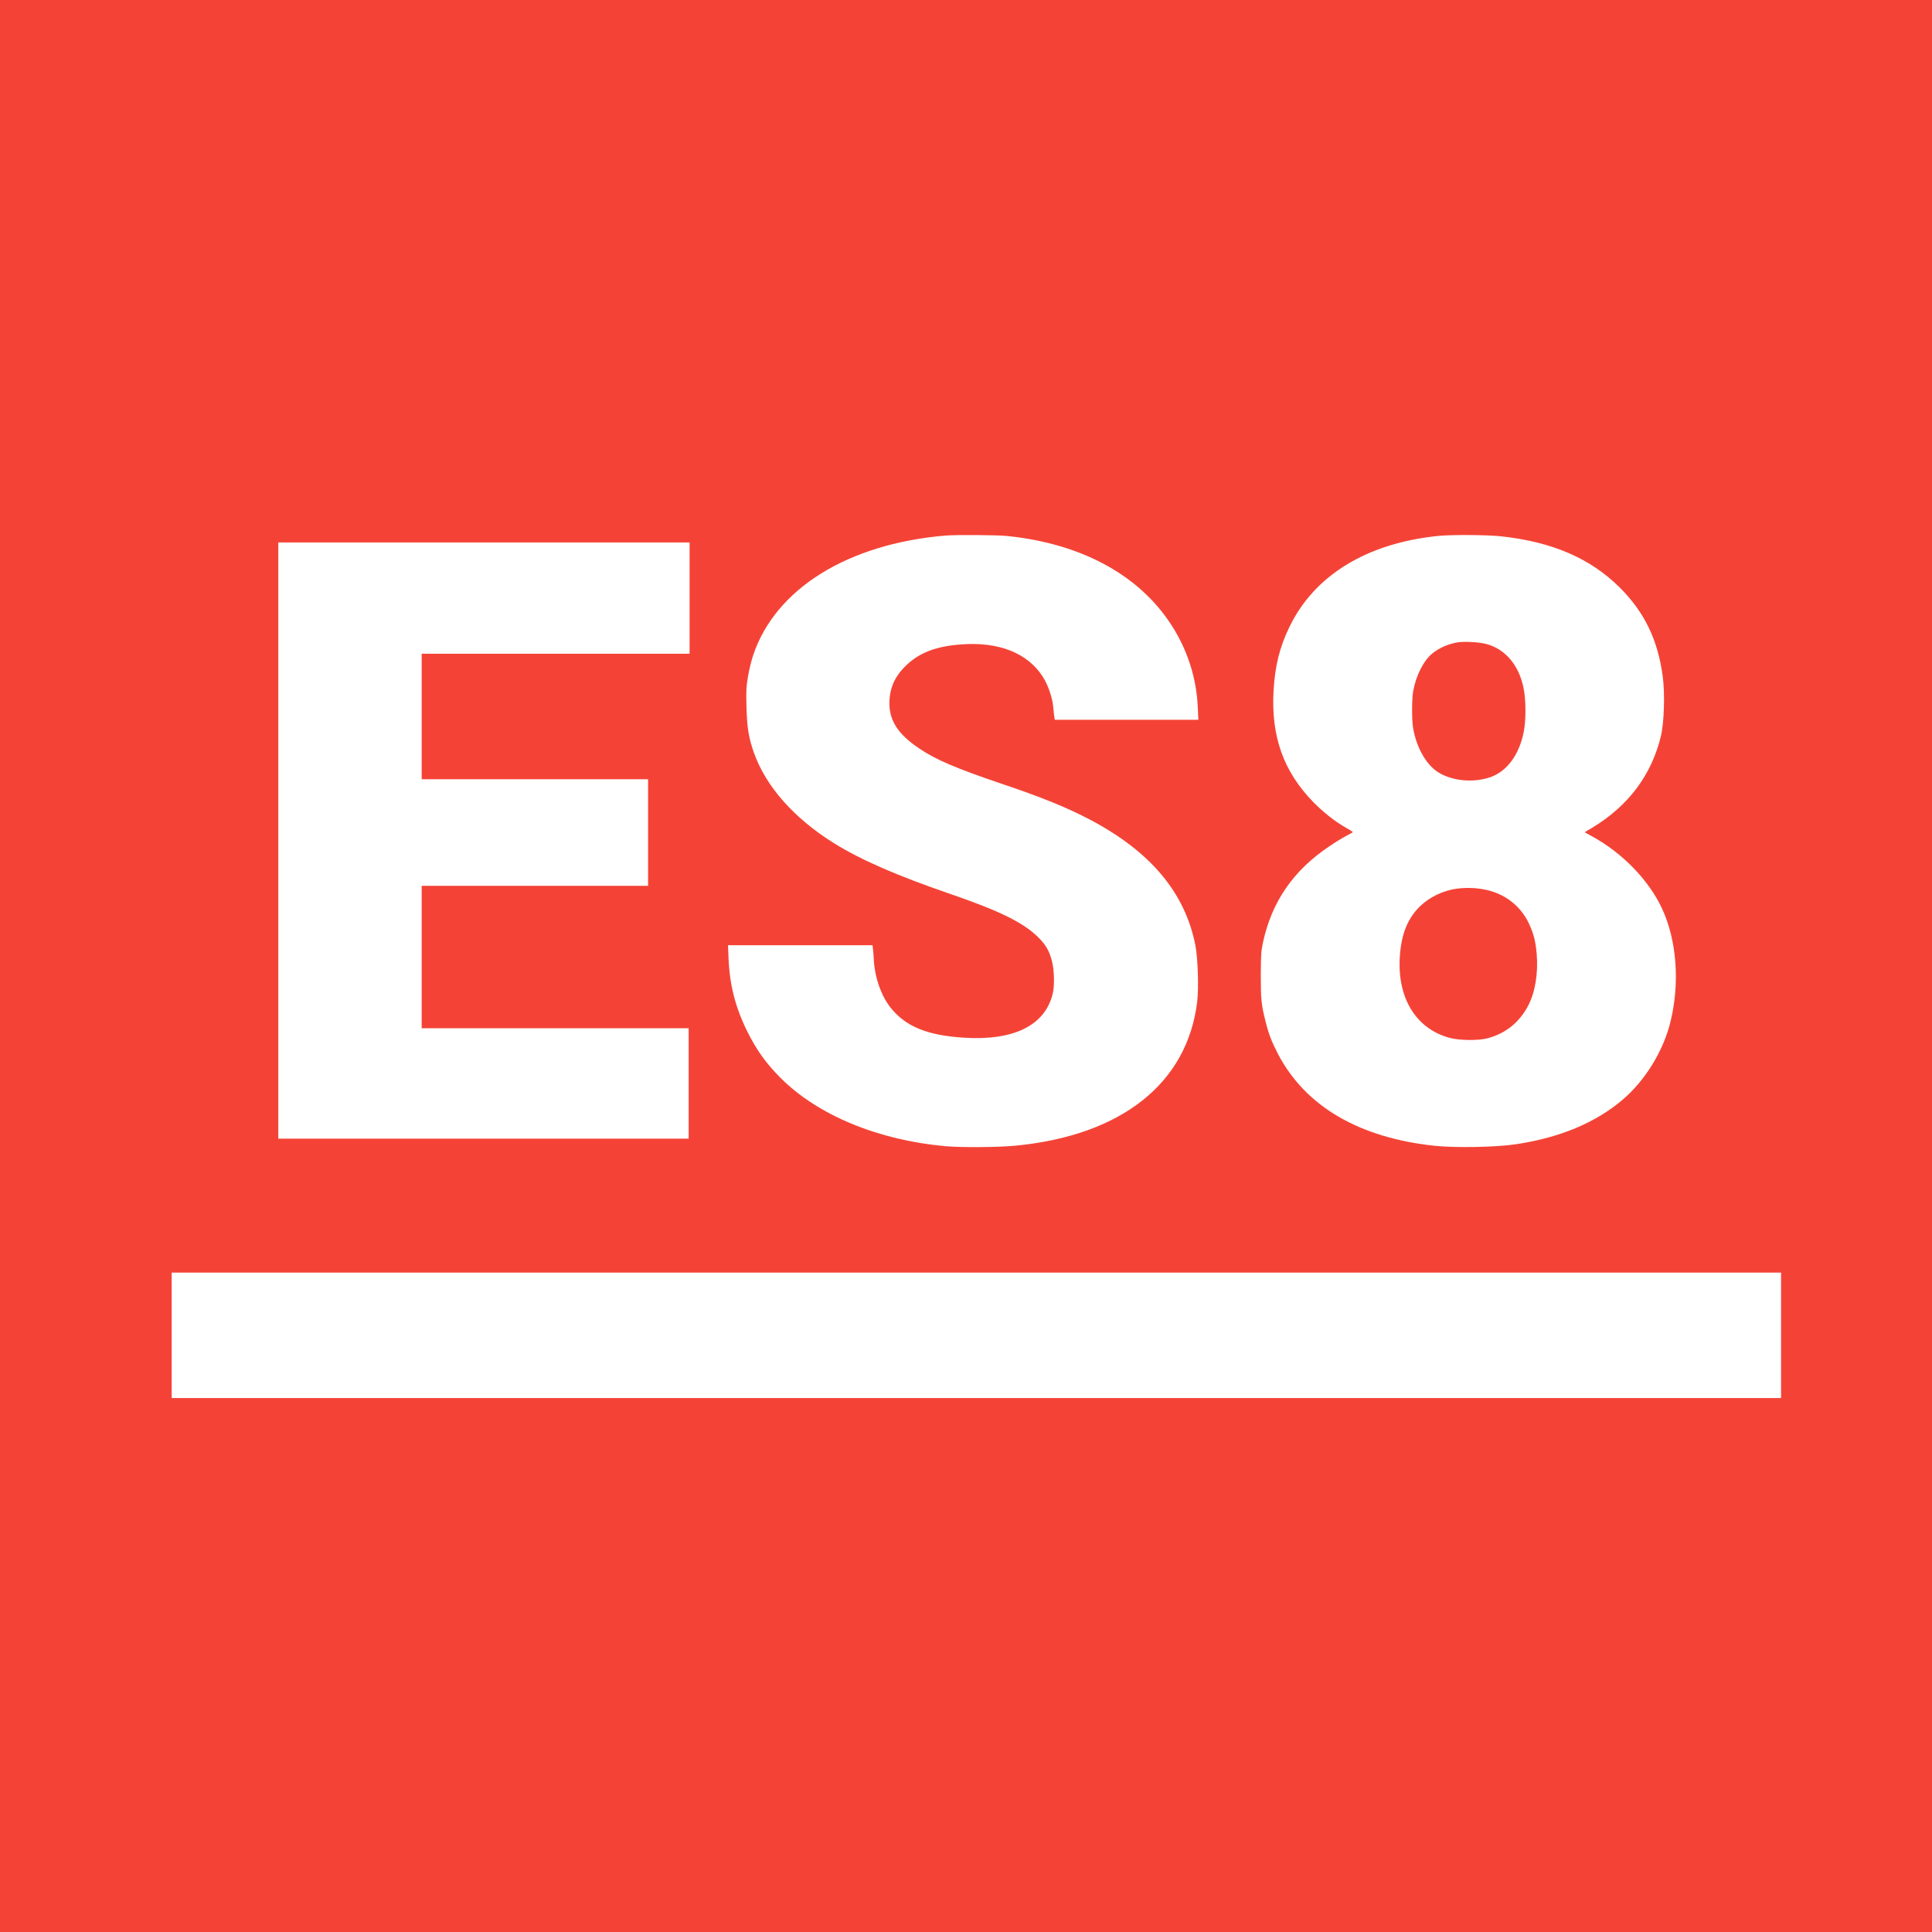 <svg width="2048" height="2048" xmlns="http://www.w3.org/2000/svg" preserveAspectRatio="xMidYMid meet">

 <g>
  <title>background</title>
  <rect fill="#ffffff" id="canvas_background" height="2050" width="2050" y="-1" x="-1"/>
 </g>
 <g>
  <title>Layer 1</title>
  <g id="svg_1" fill="#f44336" transform="translate(0,2048) scale(0.1,-0.1) ">
   <path id="svg_2" d="m0,10240l0,-10240l10240,0l10240,0l0,10240l0,10240l-10240,0l-10240,0l0,-10240zm10666,4559c734,-72 1322,-366 1677,-838c216,-286 339,-626 354,-978l6,-133l-761,0l-761,0l-5,33c-3,17 -8,63 -11,101c-9,102 -57,241 -114,327c-163,249 -466,368 -863,338c-269,-20 -447,-89 -589,-229c-118,-116 -171,-240 -171,-399c1,-185 97,-329 319,-477c177,-119 388,-209 876,-374c425,-143 689,-251 936,-381c638,-338 1000,-769 1112,-1326c27,-136 37,-453 20,-600c-105,-868 -803,-1420 -1930,-1528c-179,-17 -573,-20 -741,-5c-714,65 -1352,329 -1746,724c-152,153 -252,291 -349,485c-128,256 -190,495 -202,779l-6,142l766,0l766,0l5,-42c3,-24 8,-82 10,-129c12,-181 80,-370 177,-491c160,-200 387,-293 776,-318c532,-34 863,131 943,470c20,82 15,250 -9,343c-28,106 -64,170 -141,247c-157,158 -410,283 -940,465c-563,193 -949,362 -1228,536c-426,265 -724,603 -851,962c-55,158 -72,261 -78,482c-5,174 -2,216 16,324c11,68 36,170 55,226c236,704 1003,1181 2041,1268c100,9 542,6 641,-4zm5244,-4c543,-58 950,-234 1261,-544c261,-261 401,-550 454,-936c25,-180 16,-491 -18,-635c-99,-414 -345,-743 -730,-975l-79,-47l72,-40c326,-176 610,-469 750,-773c155,-336 188,-785 88,-1195c-75,-309 -267,-622 -507,-827c-286,-244 -668,-404 -1136,-473c-209,-31 -633,-39 -855,-16c-804,85 -1374,419 -1664,976c-66,127 -99,213 -130,340c-46,181 -51,234 -51,490c1,217 3,257 23,350c94,433 322,763 702,1018c63,43 145,93 182,112c38,19 68,37 68,40c-1,3 -33,24 -73,46c-117,67 -235,160 -342,268c-321,327 -455,705 -424,1198c16,255 64,446 164,655c264,553 820,894 1580,972c136,14 519,12 665,-4zm-8600,-655l0,-590l-1420,0l-1420,0l0,-665l0,-665l1200,0l1200,0l0,-565l0,-565l-1200,0l-1200,0l0,-755l0,-755l1415,0l1415,0l0,-585l0,-585l-2175,0l-2175,0l0,3160l0,3160l2180,0l2180,0l0,-590zm11570,-7815l0,-665l-8530,0l-8530,0l0,665l0,665l8530,0l8530,0l0,-665z"/>
   <path id="svg_3" d="m15454,13671c-101,-16 -199,-59 -272,-119c-92,-75 -174,-237 -202,-401c-15,-82 -15,-310 0,-392c36,-206 141,-389 268,-467c148,-91 368,-112 546,-52c177,60 307,233 357,475c26,126 26,346 -1,474c-50,243 -196,413 -397,465c-75,20 -228,28 -299,17z"/>
   <path id="svg_4" d="m15444,11060c-143,-19 -286,-87 -387,-183c-129,-124 -197,-283 -216,-507c-40,-454 160,-793 526,-892c104,-28 308,-30 403,-4c192,52 337,169 430,347c73,141 106,338 90,543c-12,139 -33,222 -86,333c-73,153 -207,272 -371,328c-117,40 -252,52 -389,35z"/>
  </g>
 </g>
</svg>